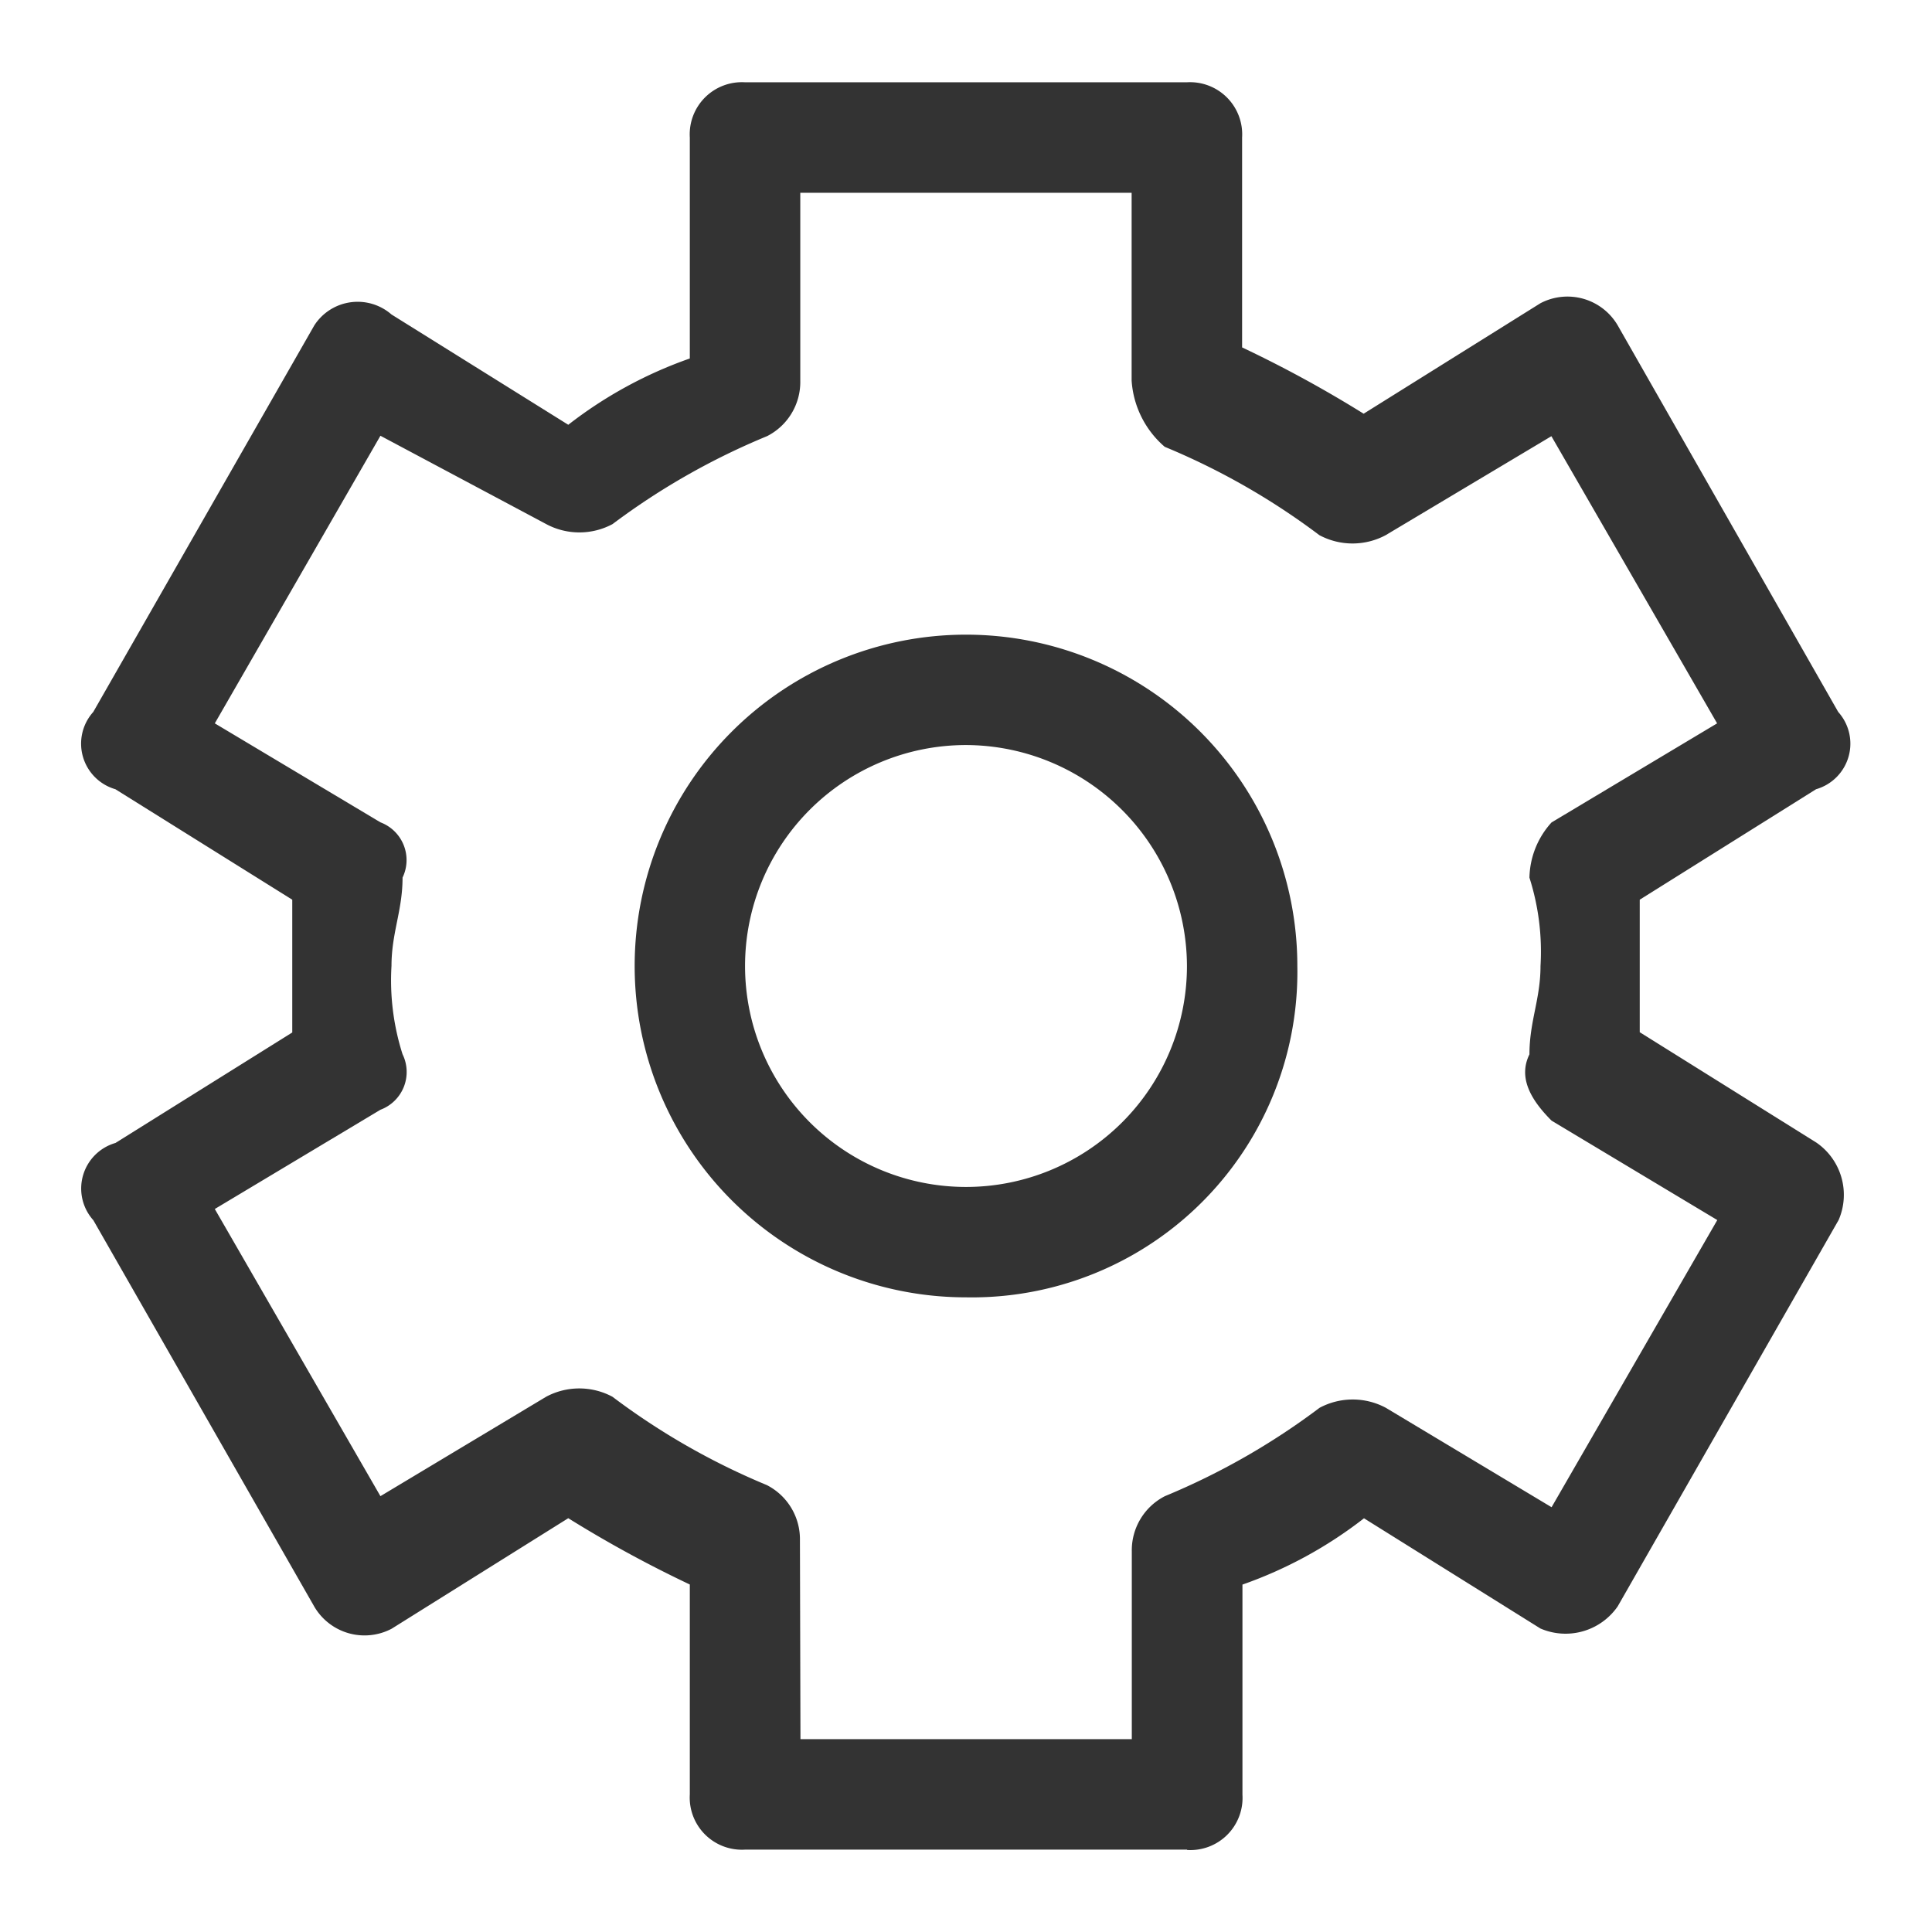 <svg xmlns="http://www.w3.org/2000/svg" width="22" height="22" viewBox="0 0 22 22">
  <defs>
    <style>
      .cls-1 {
        fill: #fff;
        stroke: #707070;
        opacity: 0;
      }

      .cls-2 {
        fill: #333;
      }

      .cls-3 {
        stroke: none;
      }

      .cls-4 {
        fill: none;
      }
    </style>
  </defs>
  <g id="组_2379" data-name="组 2379" transform="translate(-219.049 -668.049)">
    <g id="矩形_1470" data-name="矩形 1470" class="cls-1" transform="translate(219.049 668.049)">
      <rect class="cls-3" width="22" height="22"/>
      <rect class="cls-4" x="0.5" y="0.5" width="21" height="21"/>
    </g>
    <g id="组_2378" data-name="组 2378" transform="translate(219.981 668.986)">
      <path id="路径_2725" data-name="路径 2725" class="cls-2" d="M324.033,327.547a3.773,3.773,0,1,1,3.773-3.773A3.706,3.706,0,0,1,324.033,327.547Zm0-6.289a2.516,2.516,0,1,0,2.516,2.516A2.523,2.523,0,0,0,324.033,321.258Z" transform="translate(-313.965 -313.711)"/>
      <path id="路径_2726" data-name="路径 2726" class="cls-2" d="M12.583,20.125H7.552a.594.594,0,0,1-.629-.629v-2.39a13.719,13.719,0,0,1-1.384-.755L3.527,17.61a.663.663,0,0,1-.88-.252l-2.516-4.4a.54.54,0,0,1,.252-.88l2.013-1.258V9.308L.382,8.05a.54.54,0,0,1-.252-.88l2.516-4.4a.587.587,0,0,1,.88-.126L5.539,3.9a4.881,4.881,0,0,1,1.384-.755V.629A.594.594,0,0,1,7.552,0h5.031a.594.594,0,0,1,.629.629v2.39a13.72,13.72,0,0,1,1.384.755l2.013-1.258a.663.663,0,0,1,.88.252L20,7.17a.54.54,0,0,1-.252.88L17.74,9.308v1.509l2.013,1.258a.722.722,0,0,1,.252.88l-2.516,4.4a.722.722,0,0,1-.88.252L14.6,16.352a4.881,4.881,0,0,1-1.384.755V19.5a.594.594,0,0,1-.629.629Zm-4.4-1.258h3.773V16.729a.692.692,0,0,1,.377-.629,8.02,8.02,0,0,0,1.761-1.006.8.8,0,0,1,.755,0l1.887,1.132,1.887-3.27-1.887-1.132c-.252-.252-.377-.5-.252-.755,0-.377.126-.629.126-1.006a2.769,2.769,0,0,0-.126-1.006.961.961,0,0,1,.252-.629L18.621,7.3l-1.887-3.27L14.847,5.157a.8.8,0,0,1-.755,0,8.02,8.02,0,0,0-1.761-1.006,1.087,1.087,0,0,1-.377-.755V1.258H8.181V3.4a.692.692,0,0,1-.377.629A8.02,8.02,0,0,0,6.043,5.031a.8.8,0,0,1-.755,0L3.4,4.025,1.514,7.3,3.4,8.427a.459.459,0,0,1,.252.629c0,.377-.126.629-.126,1.006a2.77,2.77,0,0,0,.126,1.006A.459.459,0,0,1,3.4,11.7L1.514,12.83,3.4,16.1l1.887-1.132a.8.8,0,0,1,.755,0A8.02,8.02,0,0,0,7.8,15.974a.692.692,0,0,1,.377.629Z" transform="translate(0 0)"/>
    </g>
  </g>
</svg>
